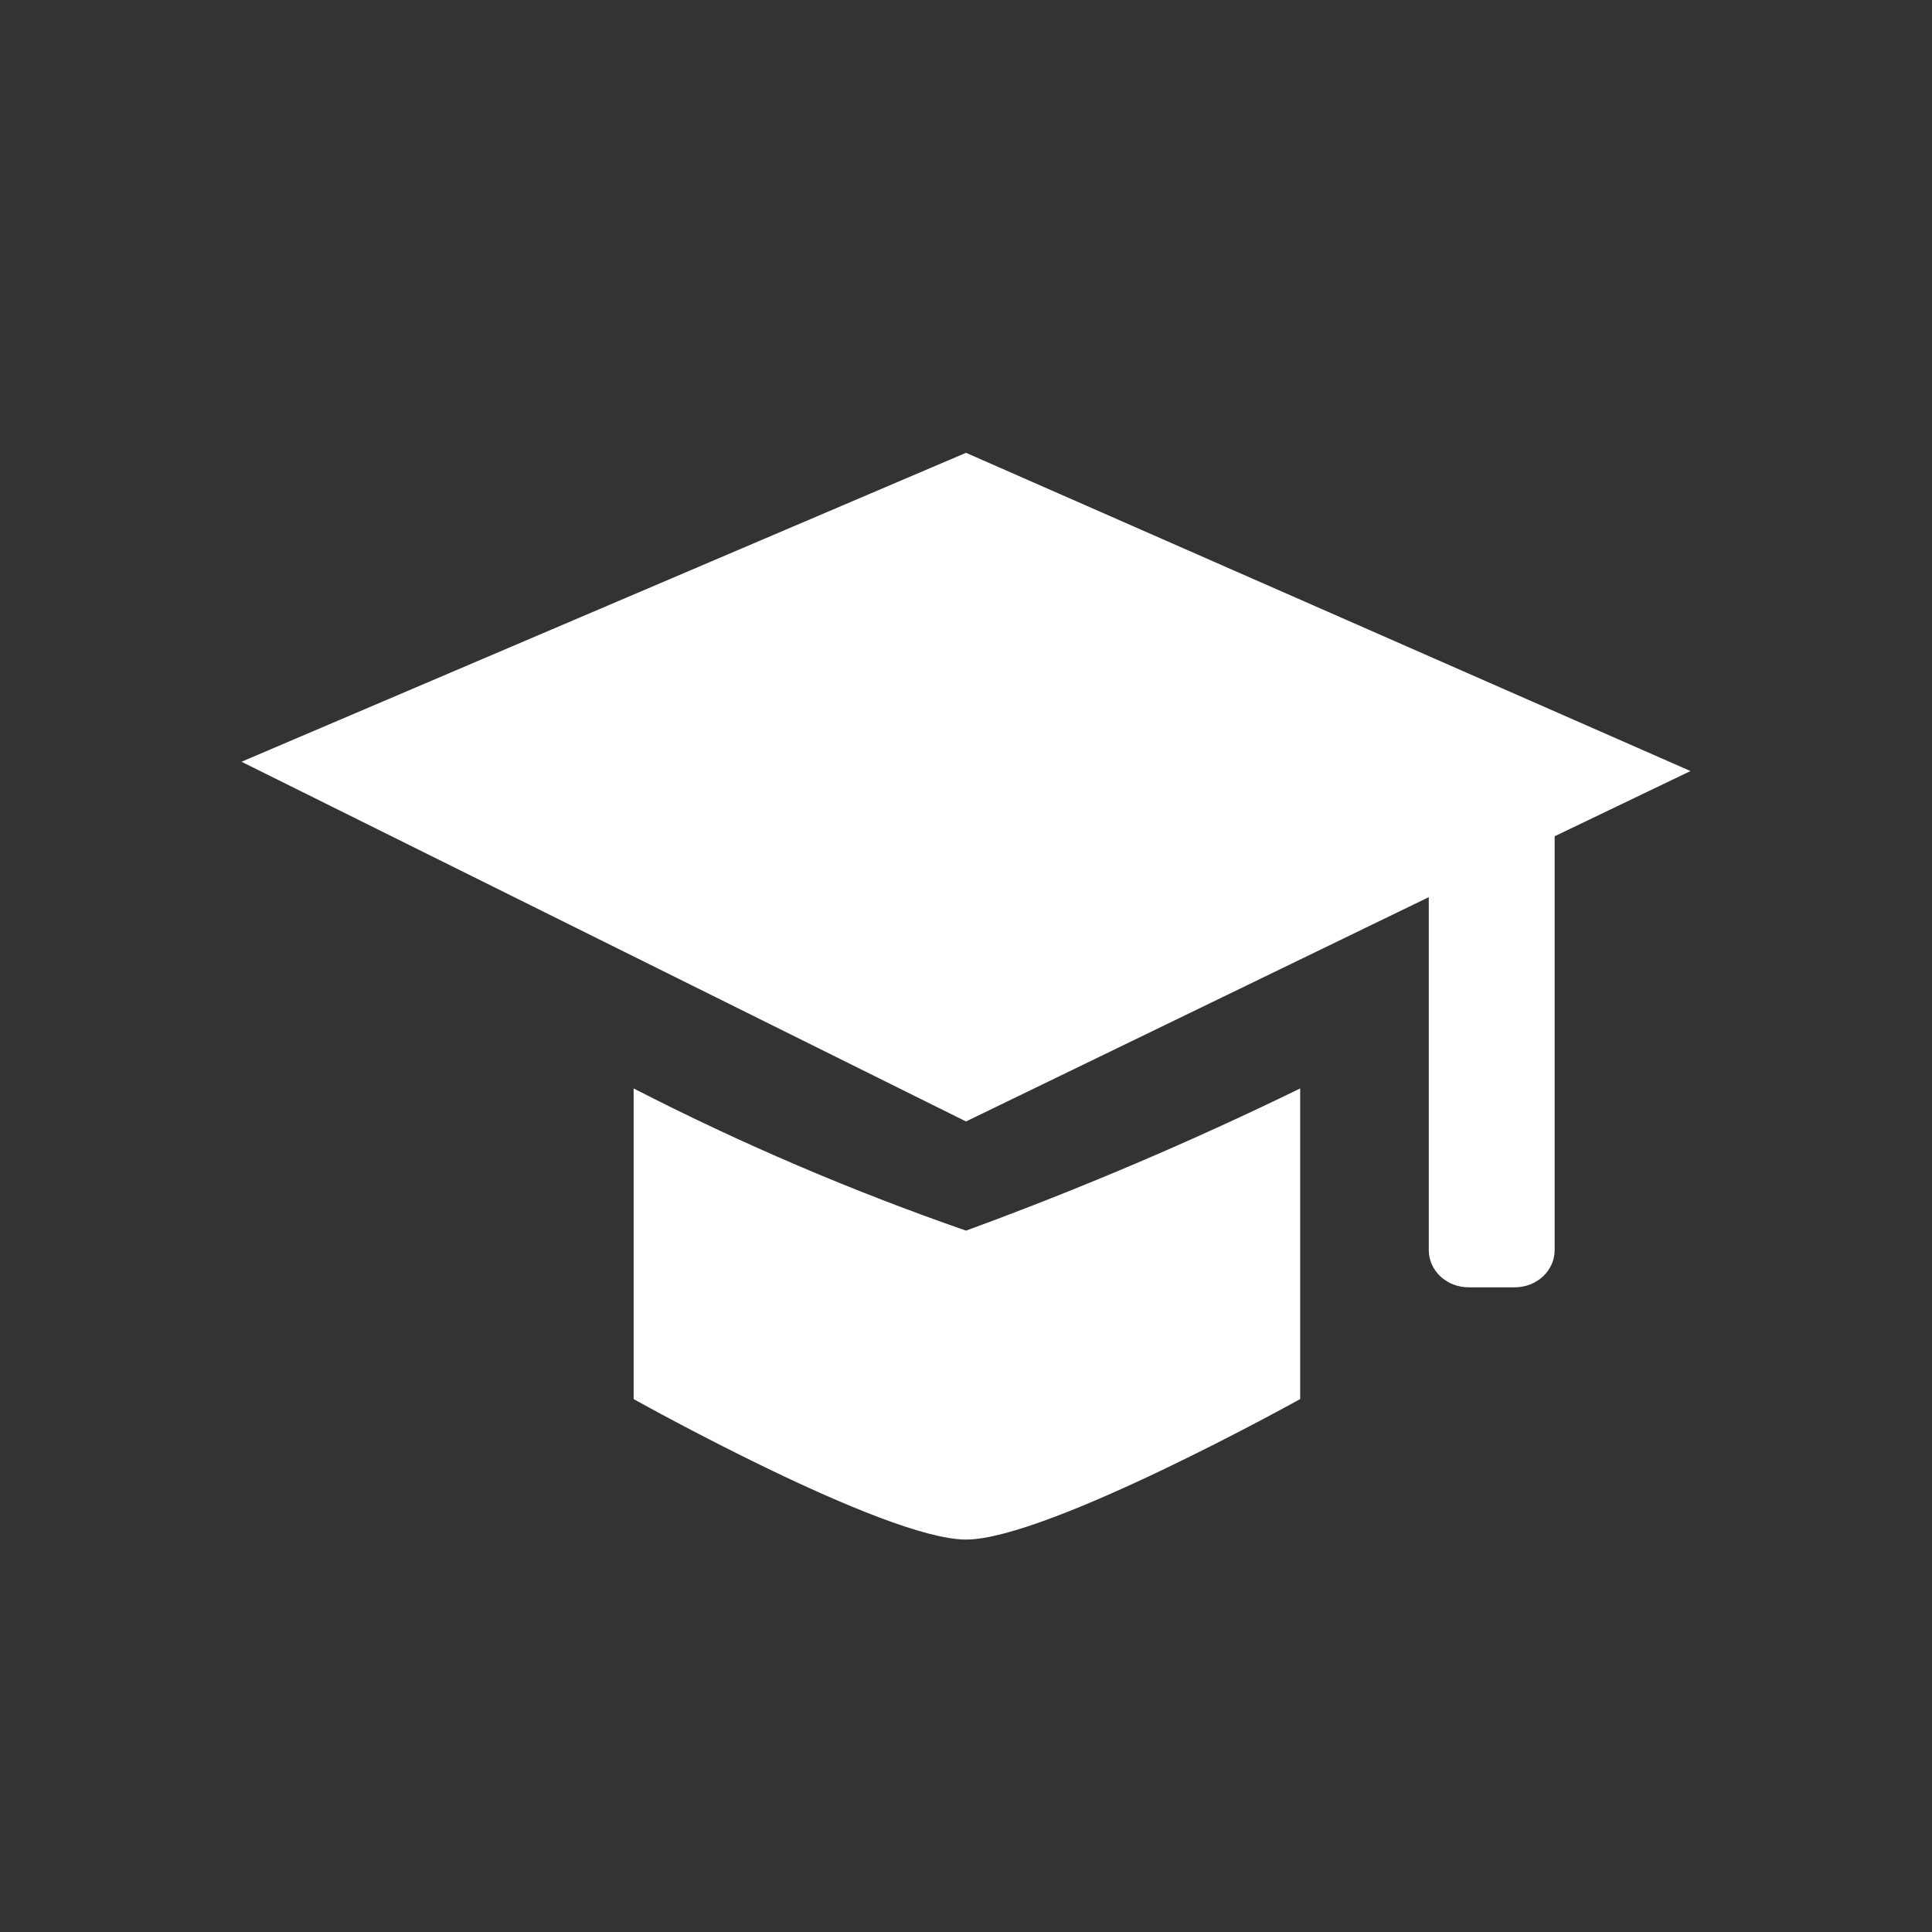 <svg width="32" height="32" viewBox="0 0 32 32" xmlns="http://www.w3.org/2000/svg">
<rect x="0" y="0" width="32" height="32" fill="#333333" stroke="none"/>
<path fill="#ffffff" d="M28 12.771L16 7.5L4 12.617L16 18.575L23.665 14.86V20.706C23.665 20.869 23.735 21.026 23.858 21.142C23.982 21.257 24.15 21.322 24.325 21.322H25.09C25.265 21.322 25.433 21.257 25.557 21.142C25.68 21.026 25.75 20.869 25.75 20.706V13.851L28 12.771Z"></path>
<path fill="#ffffff" d="M10.495 18.028V23.173C10.495 23.173 14.65 25.5 16 25.5C17.35 25.5 21.535 23.173 21.535 23.173V18.028C19.737 18.905 17.889 19.692 16 20.383C14.106 19.725 12.266 18.938 10.495 18.028Z"></path>
</svg>